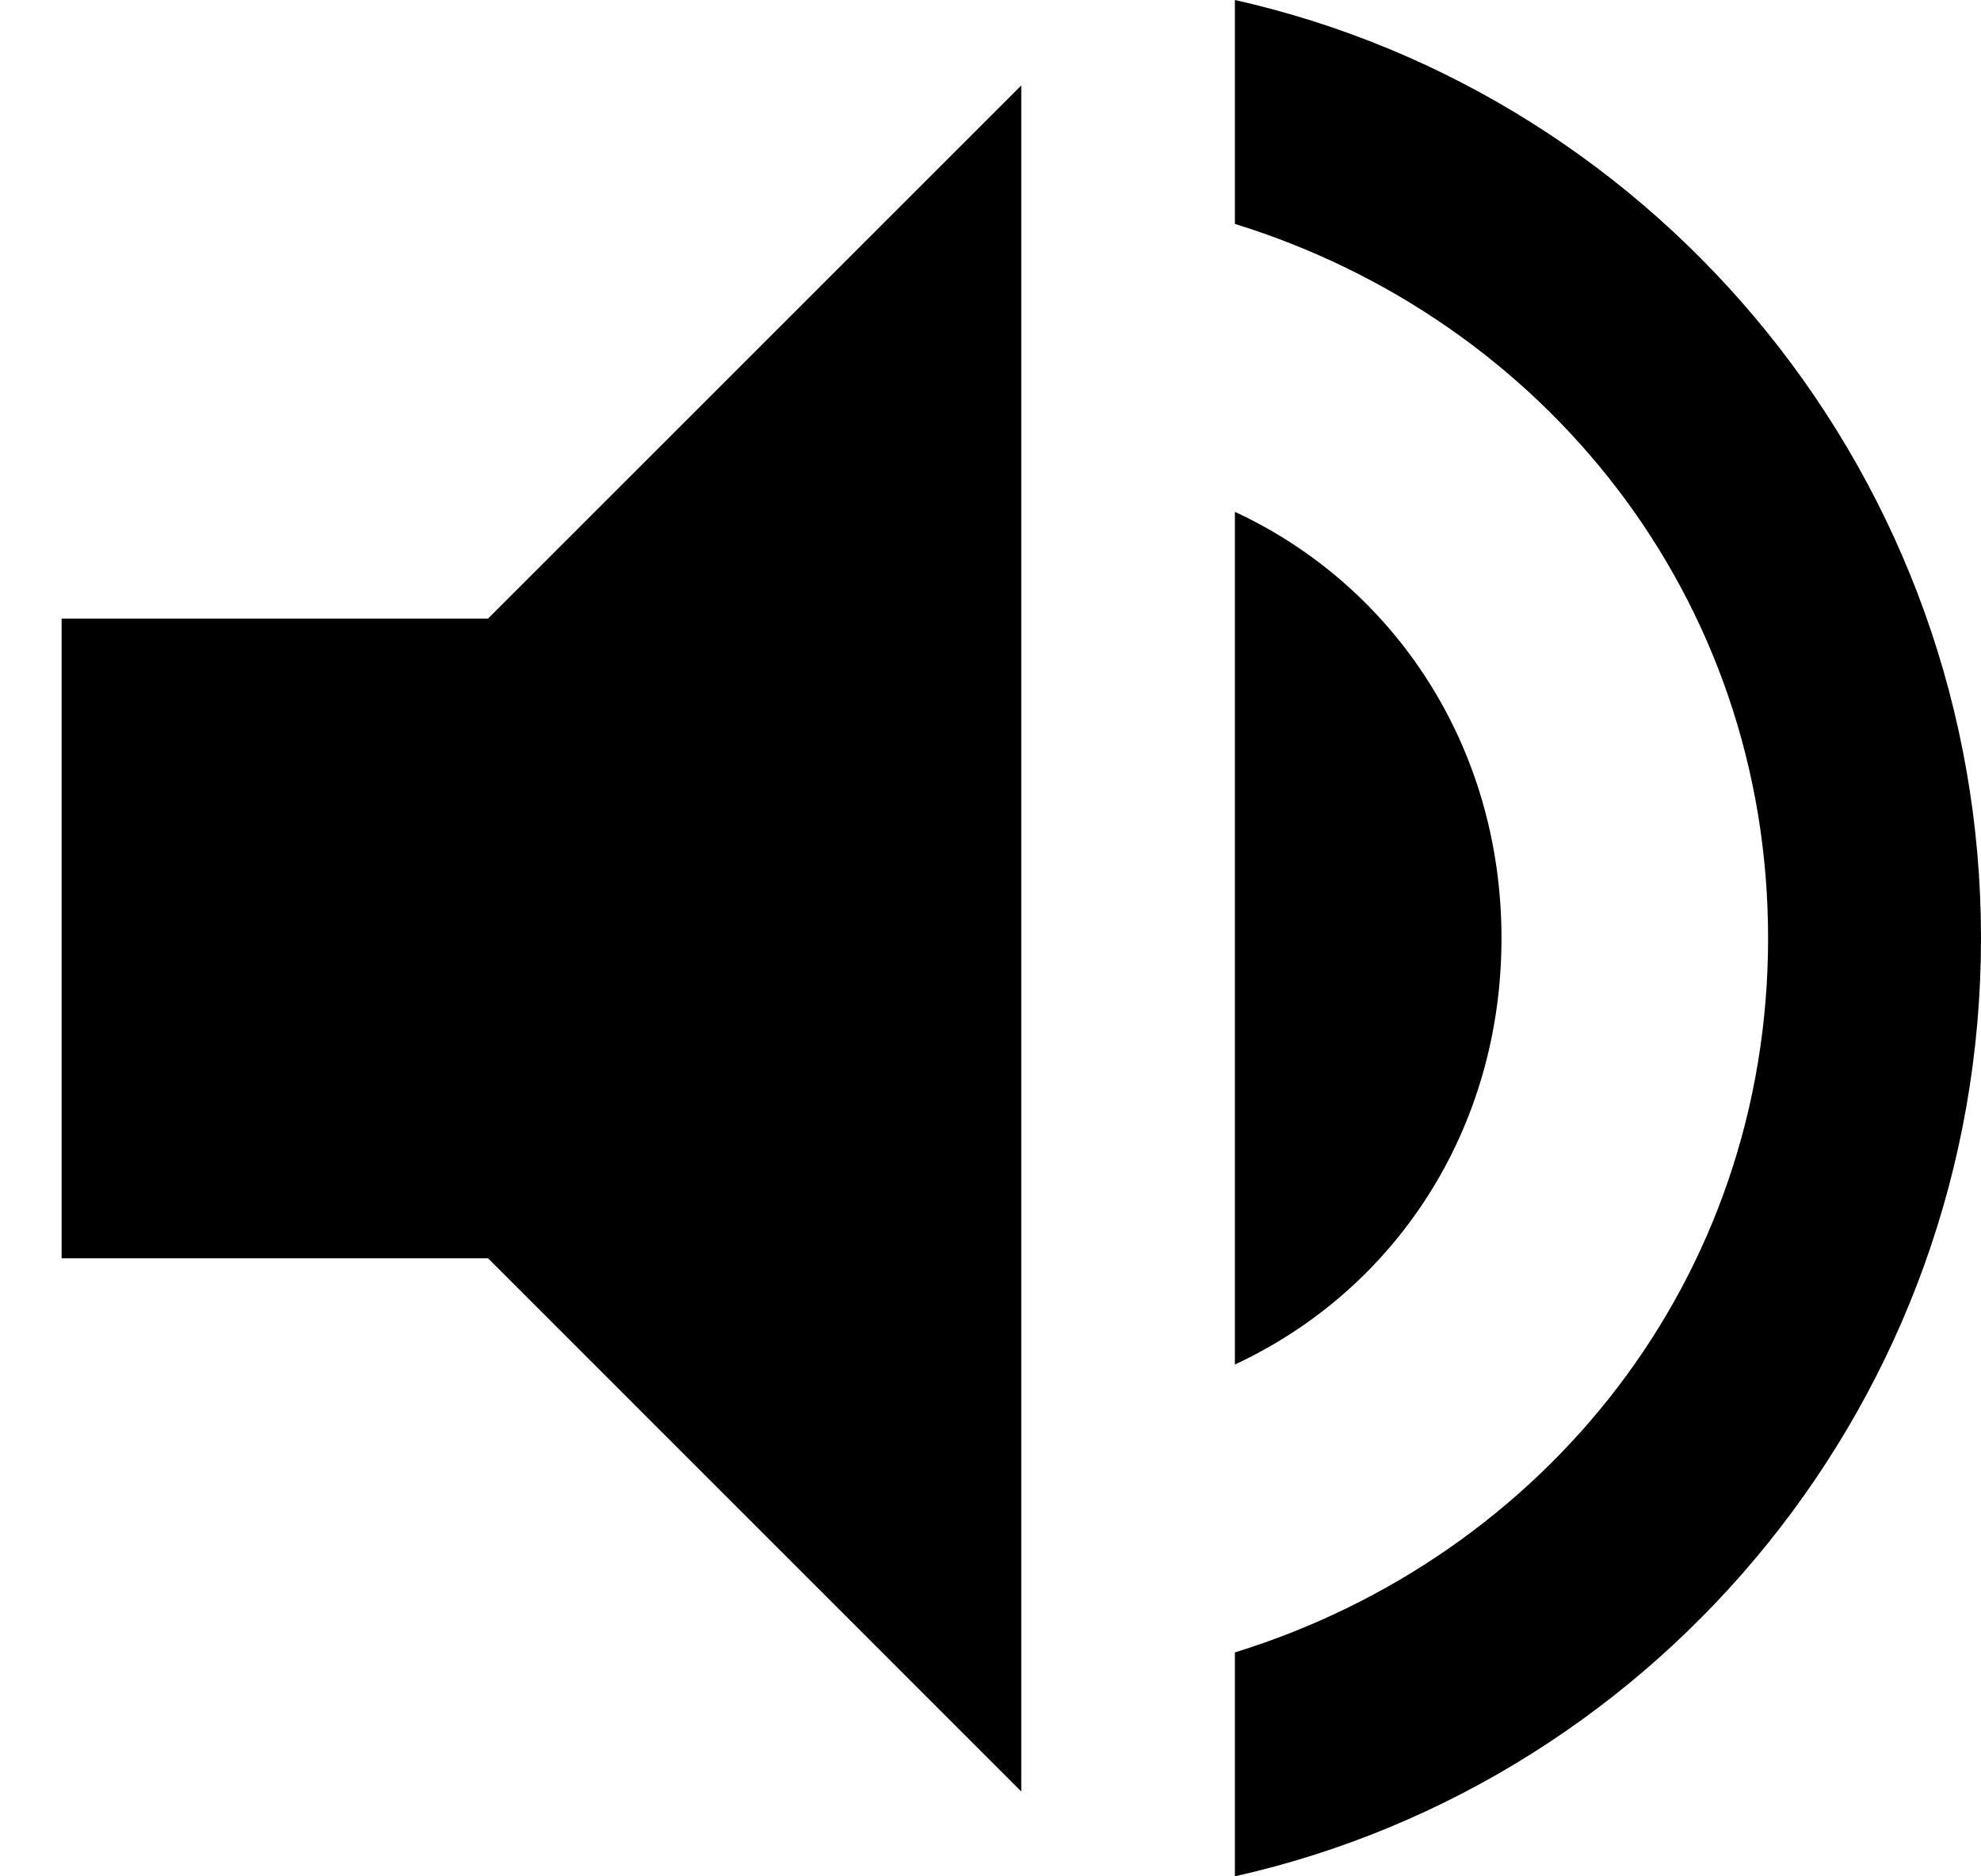 <?xml version="1.0" encoding="UTF-8" standalone="no"?>
<svg width="19px" height="18px" viewBox="0 0 19 18" version="1.1" xmlns="http://www.w3.org/2000/svg" xmlns:xlink="http://www.w3.org/1999/xlink">
    <!-- Generator: Sketch 39.1 (31720) - http://www.bohemiancoding.com/sketch -->
    <title>plyr-volume</title>
    <desc>Created with Sketch.</desc>
    <defs></defs>
    <g id="player-v1" stroke="none" stroke-width="1" fill-rule="evenodd">
        <g id="-" transform="translate(-120, -26)">
            <path d="M131.844,26 L131.844,28.148 C134.81,29.066 136.958,31.728 136.958,35 C136.958,38.277 134.81,40.934 131.844,41.852 L131.844,44 C135.934,43.081 139,39.4 139,35 C139,30.605 135.934,26.919 131.844,26 L131.844,26 Z M134.401,35 C134.401,33.163 133.377,31.623 131.844,30.91 L131.844,39.09 C133.377,38.377 134.401,36.842 134.401,35 L134.401,35 Z M120.591,31.934 L120.591,38.071 L124.681,38.071 L129.795,43.186 L129.795,26.82 L124.681,31.934 L120.591,31.934 Z" id="plyr-volume"></path>
        </g>
    </g>
</svg>